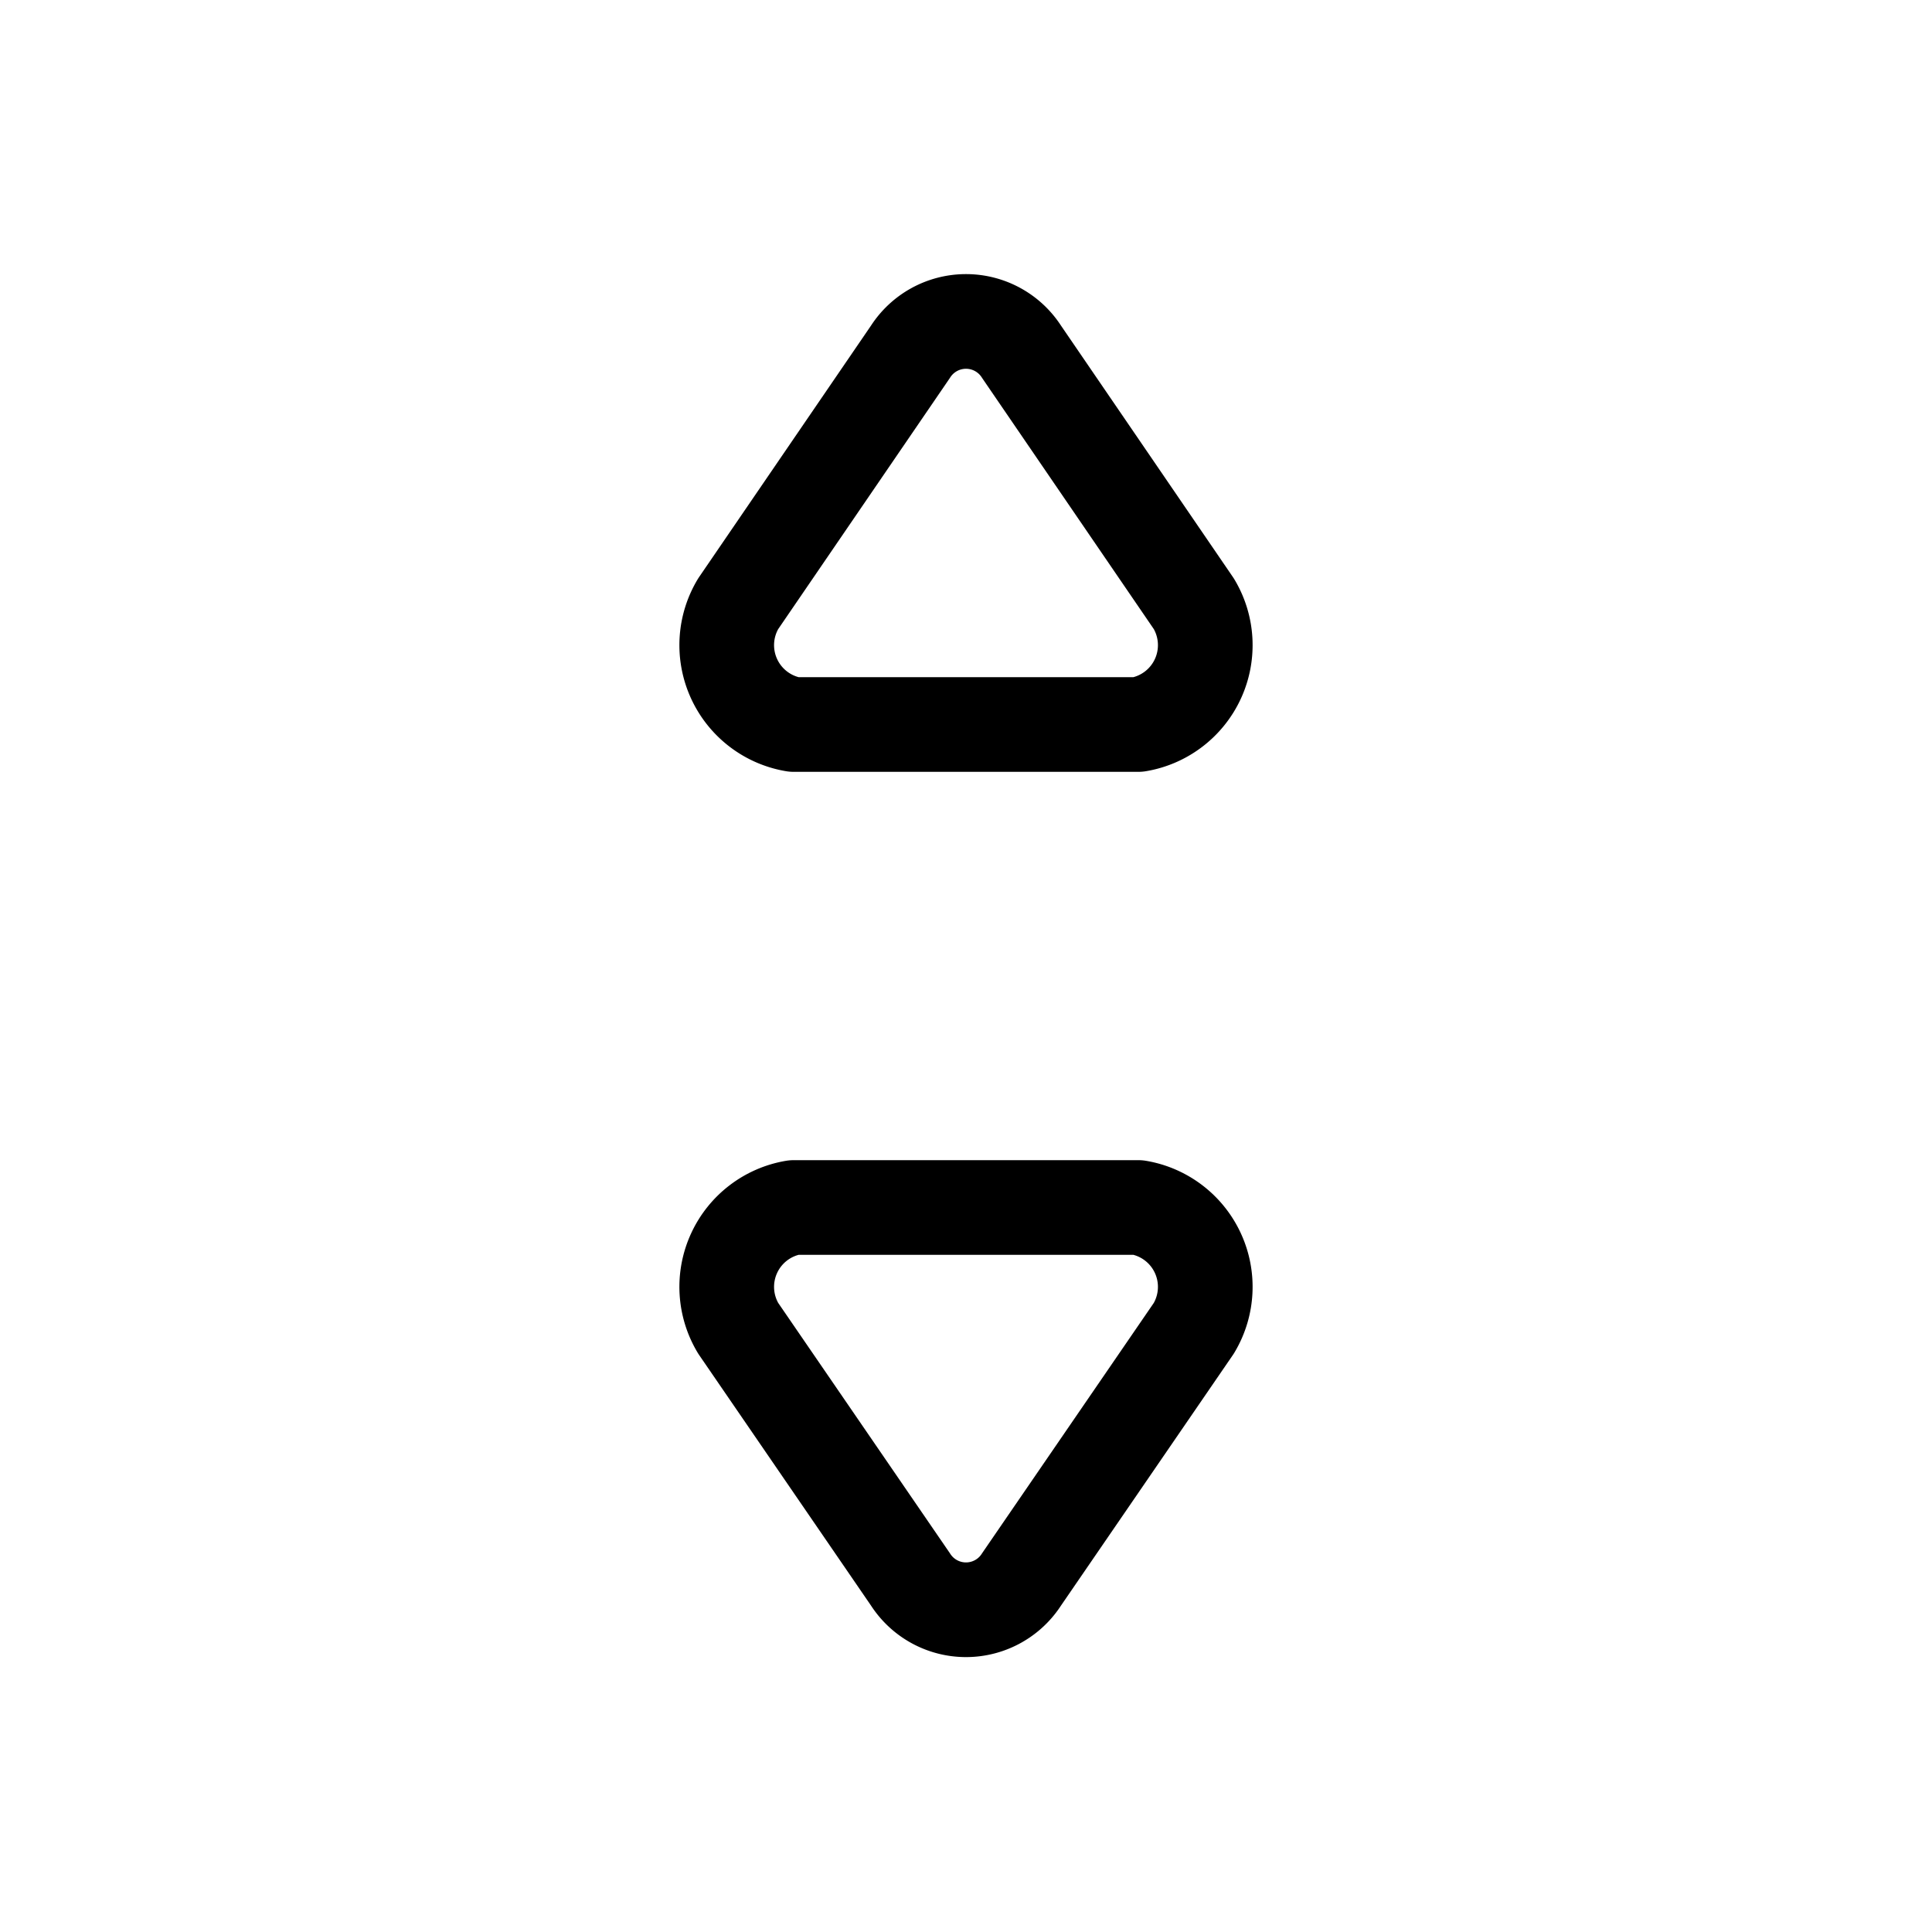 <!DOCTYPE svg PUBLIC "-//W3C//DTD SVG 1.1//EN" "http://www.w3.org/Graphics/SVG/1.1/DTD/svg11.dtd">
<!-- Uploaded to: SVG Repo, www.svgrepo.com, Transformed by: SVG Repo Mixer Tools -->
<svg fill="#000000" width="800px" height="800px" viewBox="0 0 24 24" id="scroll-up-down" data-name="Line Color" xmlns="http://www.w3.org/2000/svg" class="icon line-color">
<g id="SVGRepo_bgCarrier" stroke-width="0"/>
<g id="SVGRepo_tracerCarrier" stroke-linecap="round" stroke-linejoin="round"/>
<g id="SVGRepo_iconCarrier">
<path id="secondary" d="M11.31,4.37,9.17,7.5A1,1,0,0,0,9.86,9h4.28a1,1,0,0,0,.69-1.5L12.69,4.37A.82.82,0,0,0,11.31,4.37Z" style="fill: none; stroke: #000000; stroke-linecap: round; stroke-linejoin: round; stroke-width:1.176;"/>
<path id="primary" d="M12.69,19.62l2.14-3.12a1,1,0,0,0-.69-1.5H9.86a1,1,0,0,0-.69,1.5l2.14,3.12A.82.82,0,0,0,12.69,19.62Z" style="fill: none; stroke: #000000; stroke-linecap: round; stroke-linejoin: round; stroke-width:1.176;"/>
</g>
</svg>
